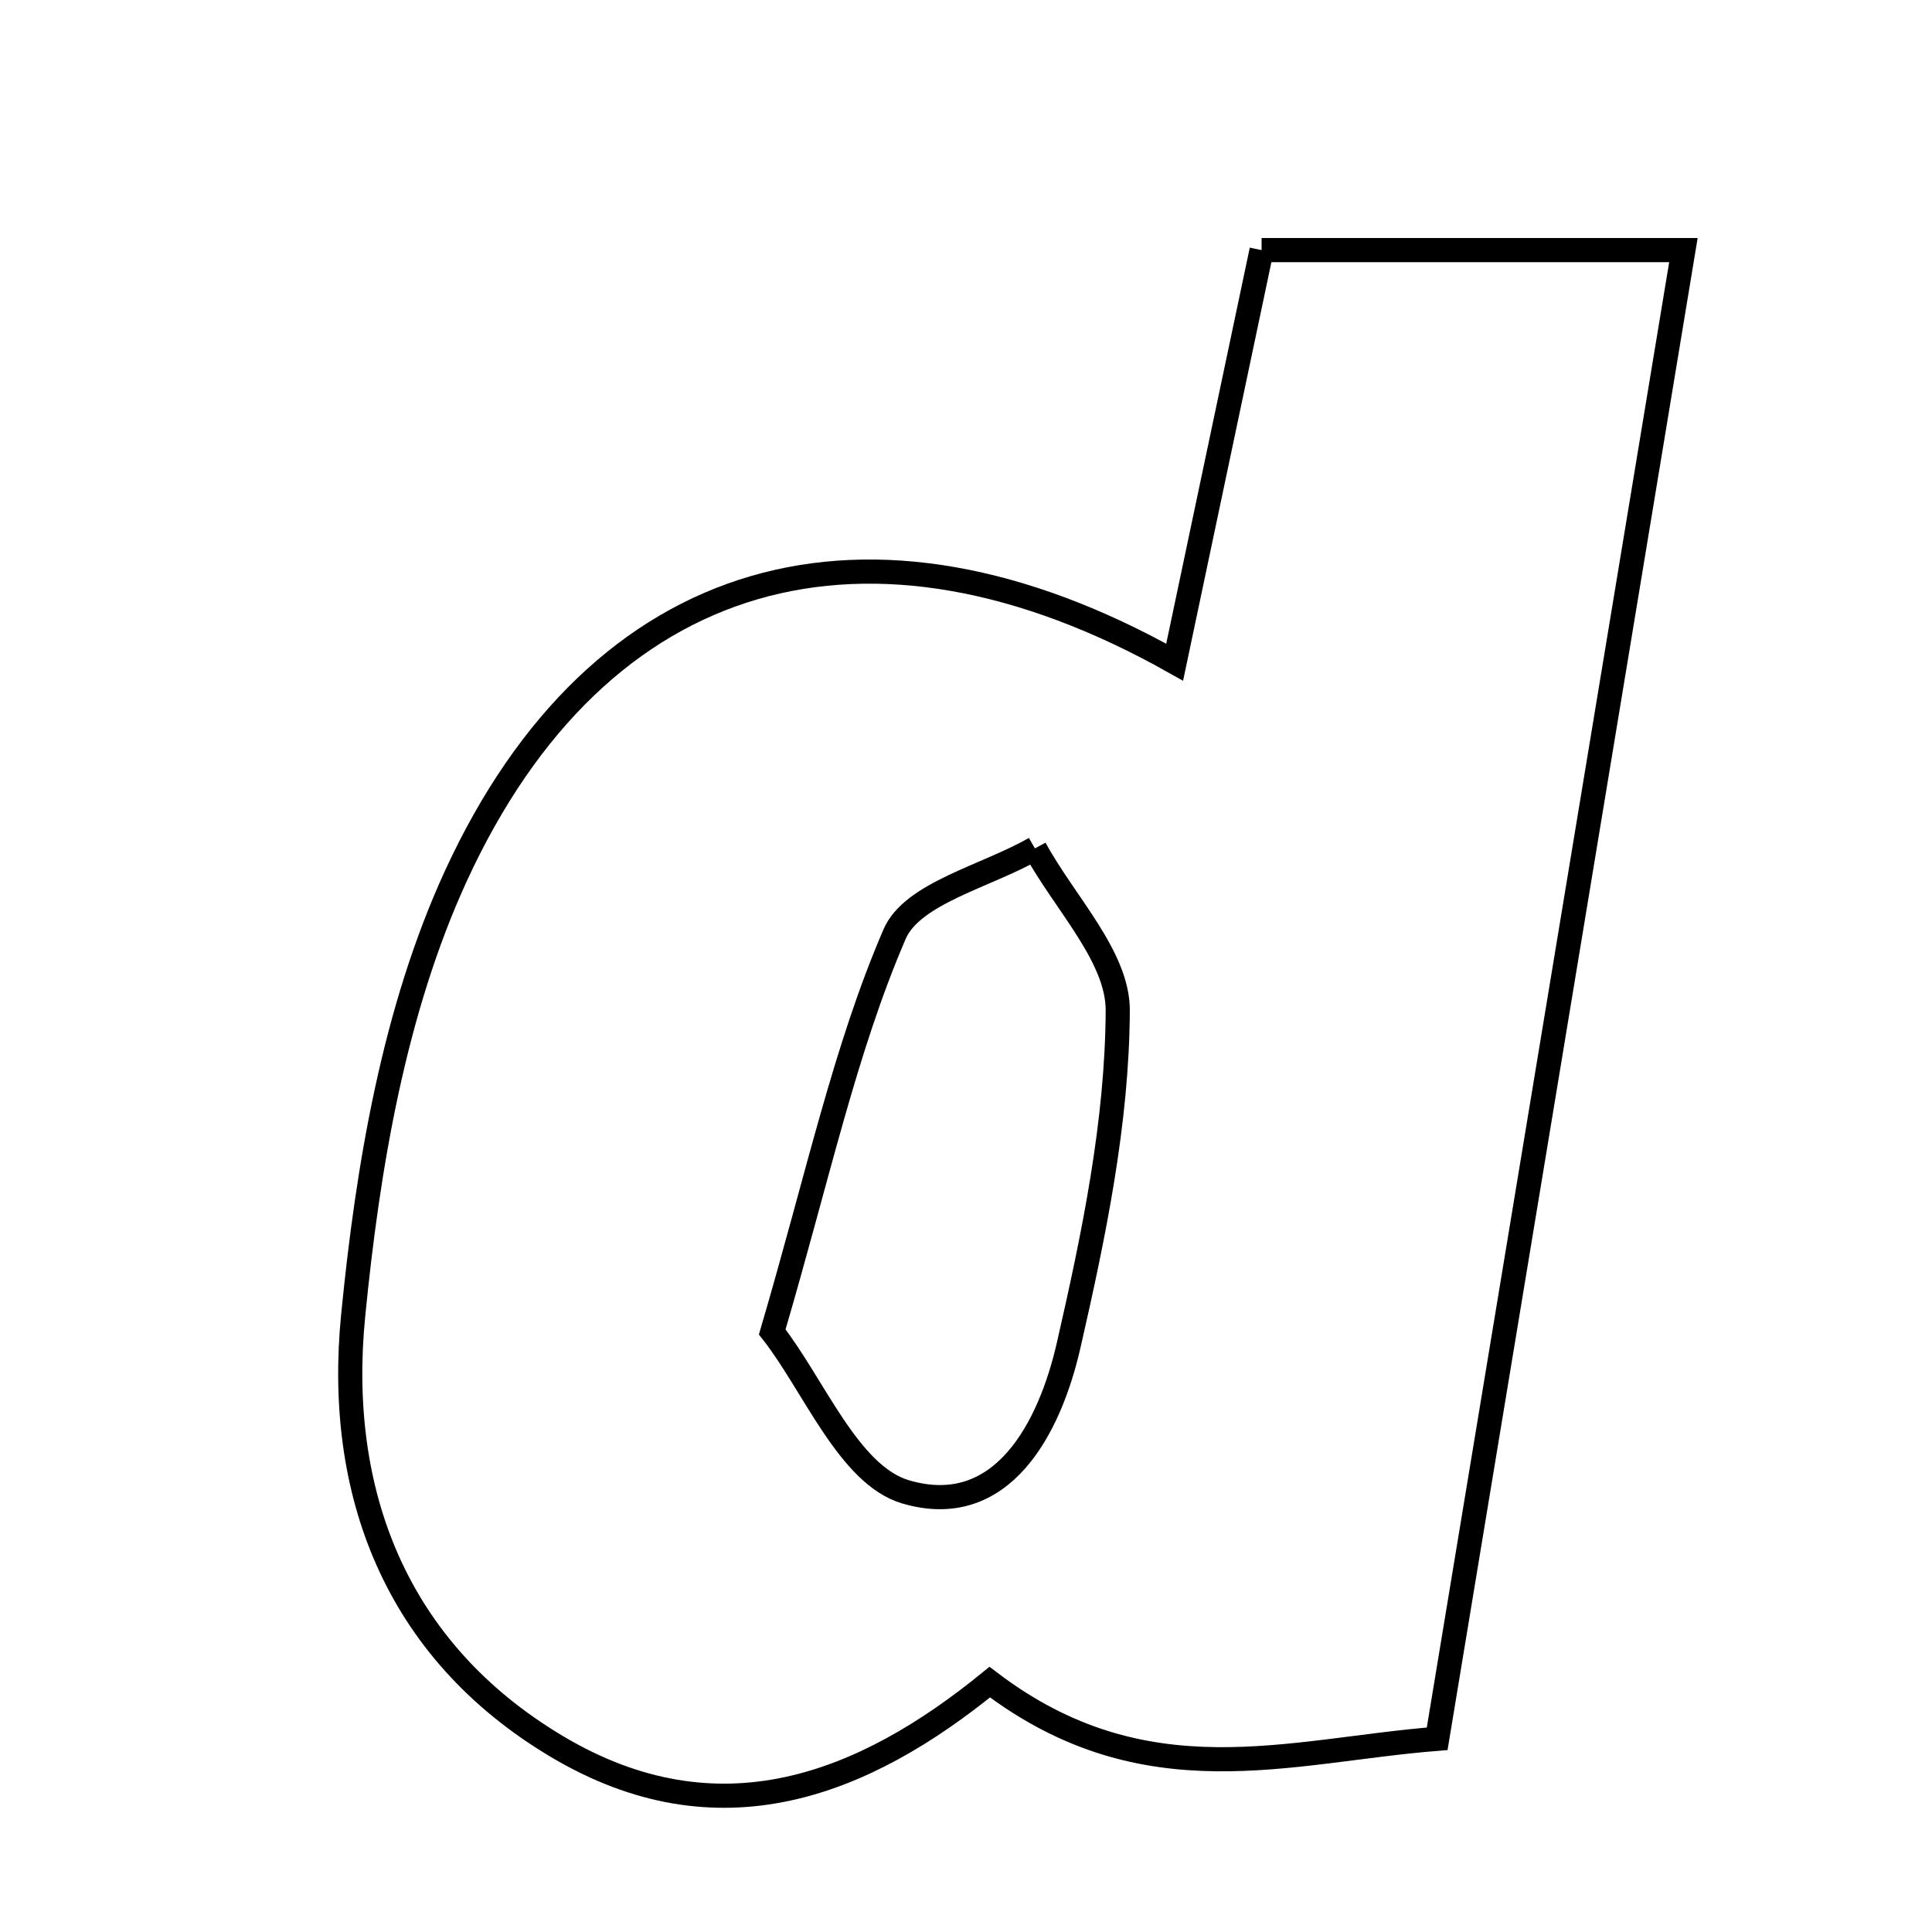 <svg xmlns="http://www.w3.org/2000/svg" viewBox="0.0 0.0 24.0 24.0" height="200px" width="200px"><path fill="none" stroke="black" stroke-width=".3" stroke-opacity="1.0"  filling="0" d="M15.672 3.107 C17.302 3.107 18.877 3.107 20.912 3.107 C19.888 9.294 18.882 15.38 17.853 21.6 C16.014 21.745 14.228 22.366 12.295 20.896 C10.732 22.169 8.932 22.897 6.915 21.694 C4.904 20.495 4.172 18.524 4.387 16.344 C4.569 14.49 4.897 12.546 5.666 10.875 C7.443 7.017 10.787 6.084 14.592 8.226 C14.951 6.528 15.298 4.882 15.672 3.107"></path>
<path fill="none" stroke="black" stroke-width=".3" stroke-opacity="1.0"  filling="0" d="M12.856 10.539 C13.22 11.211 13.888 11.883 13.885 12.552 C13.879 13.94 13.588 15.343 13.276 16.708 C13.041 17.741 12.448 18.887 11.248 18.532 C10.543 18.323 10.108 17.202 9.593 16.546 C10.164 14.601 10.494 13.04 11.113 11.604 C11.333 11.093 12.255 10.885 12.856 10.539"></path></svg>